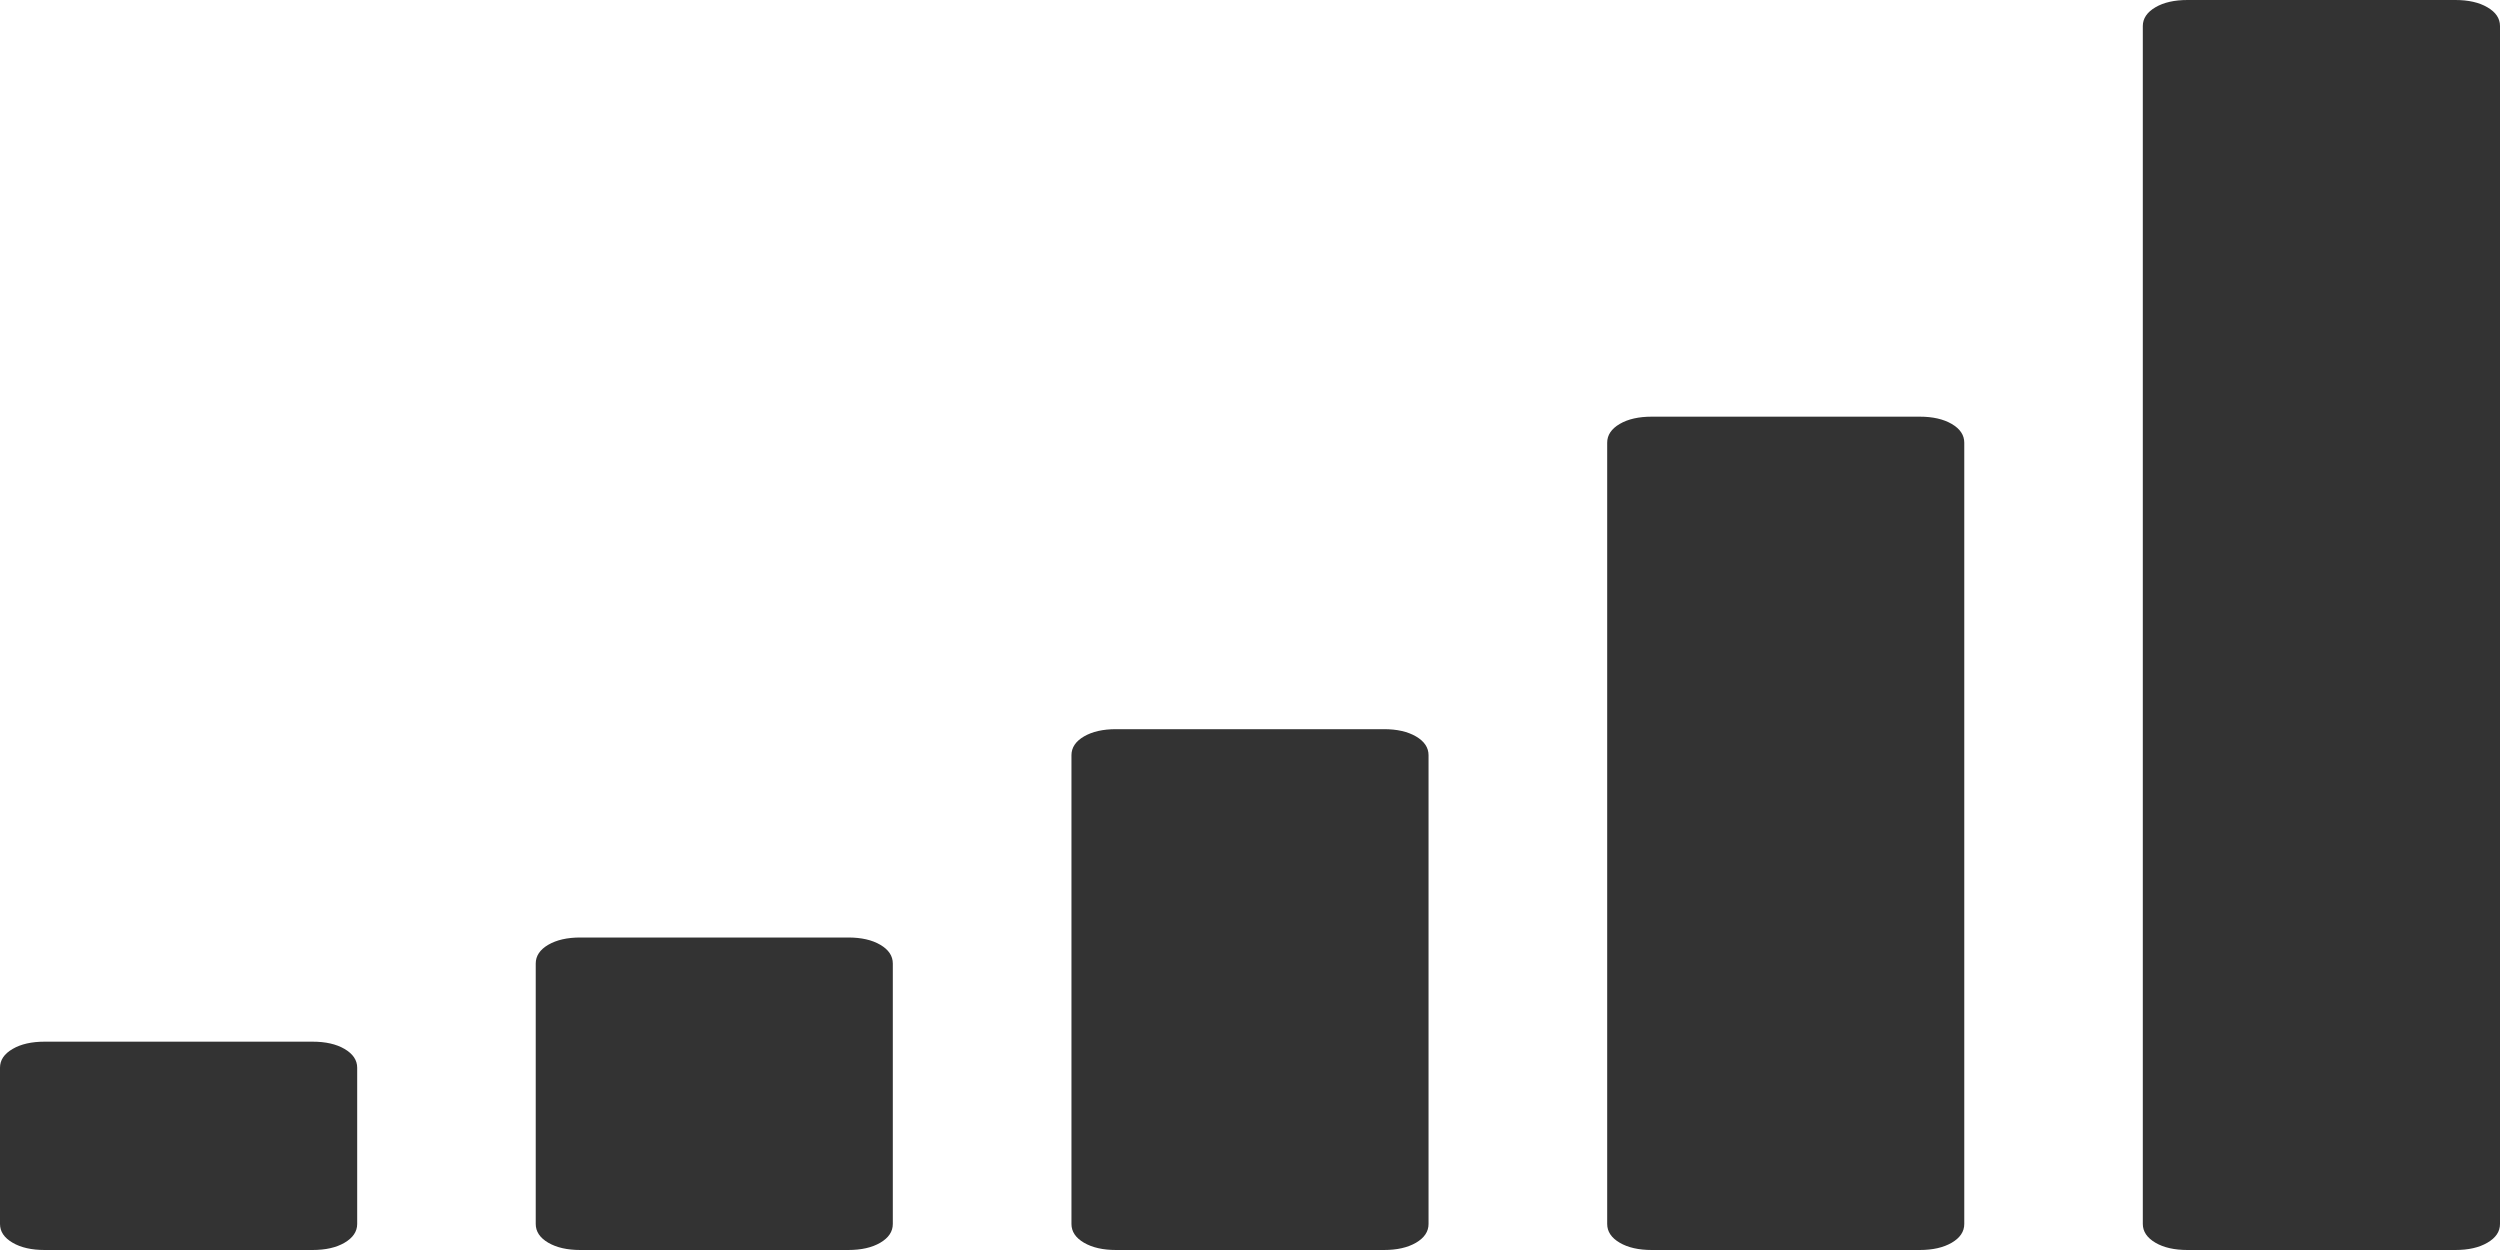 ﻿<?xml version="1.0" encoding="utf-8"?>
<svg version="1.1" xmlns:xlink="http://www.w3.org/1999/xlink" width="24px" height="12px" xmlns="http://www.w3.org/2000/svg">
  <g transform="matrix(1 0 0 1 -5 -4 )">
    <path d="M 3.308 10.07  C 3.388 10.117  3.429 10.177  3.429 10.25  L 3.429 11.75  C 3.429 11.823  3.388 11.883  3.308 11.93  C 3.228 11.977  3.125 12  3 12  L 0.429 12  C 0.304 12  0.201 11.977  0.121 11.93  C 0.04 11.883  0 11.823  0 11.75  L 0 10.25  C 0 10.177  0.04 10.117  0.121 10.07  C 0.201 10.023  0.304 10  0.429 10  L 3 10  C 3.125 10  3.228 10.023  3.308 10.07  Z M 8.451 9.07  C 8.531 9.117  8.571 9.177  8.571 9.25  L 8.571 11.75  C 8.571 11.823  8.531 11.883  8.451 11.93  C 8.371 11.977  8.268 12  8.143 12  L 5.571 12  C 5.446 12  5.344 11.977  5.263 11.93  C 5.183 11.883  5.143 11.823  5.143 11.75  L 5.143 9.25  C 5.143 9.177  5.183 9.117  5.263 9.07  C 5.344 9.023  5.446 9  5.571 9  L 8.143 9  C 8.268 9  8.371 9.023  8.451 9.07  Z M 13.594 7.07  C 13.674 7.117  13.714 7.177  13.714 7.25  L 13.714 11.75  C 13.714 11.823  13.674 11.883  13.594 11.93  C 13.513 11.977  13.411 12  13.286 12  L 10.714 12  C 10.589 12  10.487 11.977  10.406 11.93  C 10.326 11.883  10.286 11.823  10.286 11.75  L 10.286 7.25  C 10.286 7.177  10.326 7.117  10.406 7.07  C 10.487 7.023  10.589 7  10.714 7  L 13.286 7  C 13.411 7  13.513 7.023  13.594 7.07  Z M 18.737 4.07  C 18.817 4.117  18.857 4.177  18.857 4.25  L 18.857 11.75  C 18.857 11.823  18.817 11.883  18.737 11.93  C 18.656 11.977  18.554 12  18.429 12  L 15.857 12  C 15.732 12  15.629 11.977  15.549 11.93  C 15.469 11.883  15.429 11.823  15.429 11.75  L 15.429 4.25  C 15.429 4.177  15.469 4.117  15.549 4.07  C 15.629 4.023  15.732 4  15.857 4  L 18.429 4  C 18.554 4  18.656 4.023  18.737 4.07  Z M 23.879 0.07  C 23.96 0.117  24 0.177  24 0.25  L 24 11.75  C 24 11.823  23.96 11.883  23.879 11.93  C 23.799 11.977  23.696 12  23.571 12  L 21 12  C 20.875 12  20.772 11.977  20.692 11.93  C 20.612 11.883  20.571 11.823  20.571 11.75  L 20.571 0.25  C 20.571 0.177  20.612 0.117  20.692 0.07  C 20.772 0.023  20.875 0  21 0  L 23.571 0  C 23.696 0  23.799 0.023  23.879 0.07  Z " fill-rule="nonzero" fill="#333333" stroke="none" transform="matrix(1 0 0 1 5 4 )" />
  </g>
</svg>